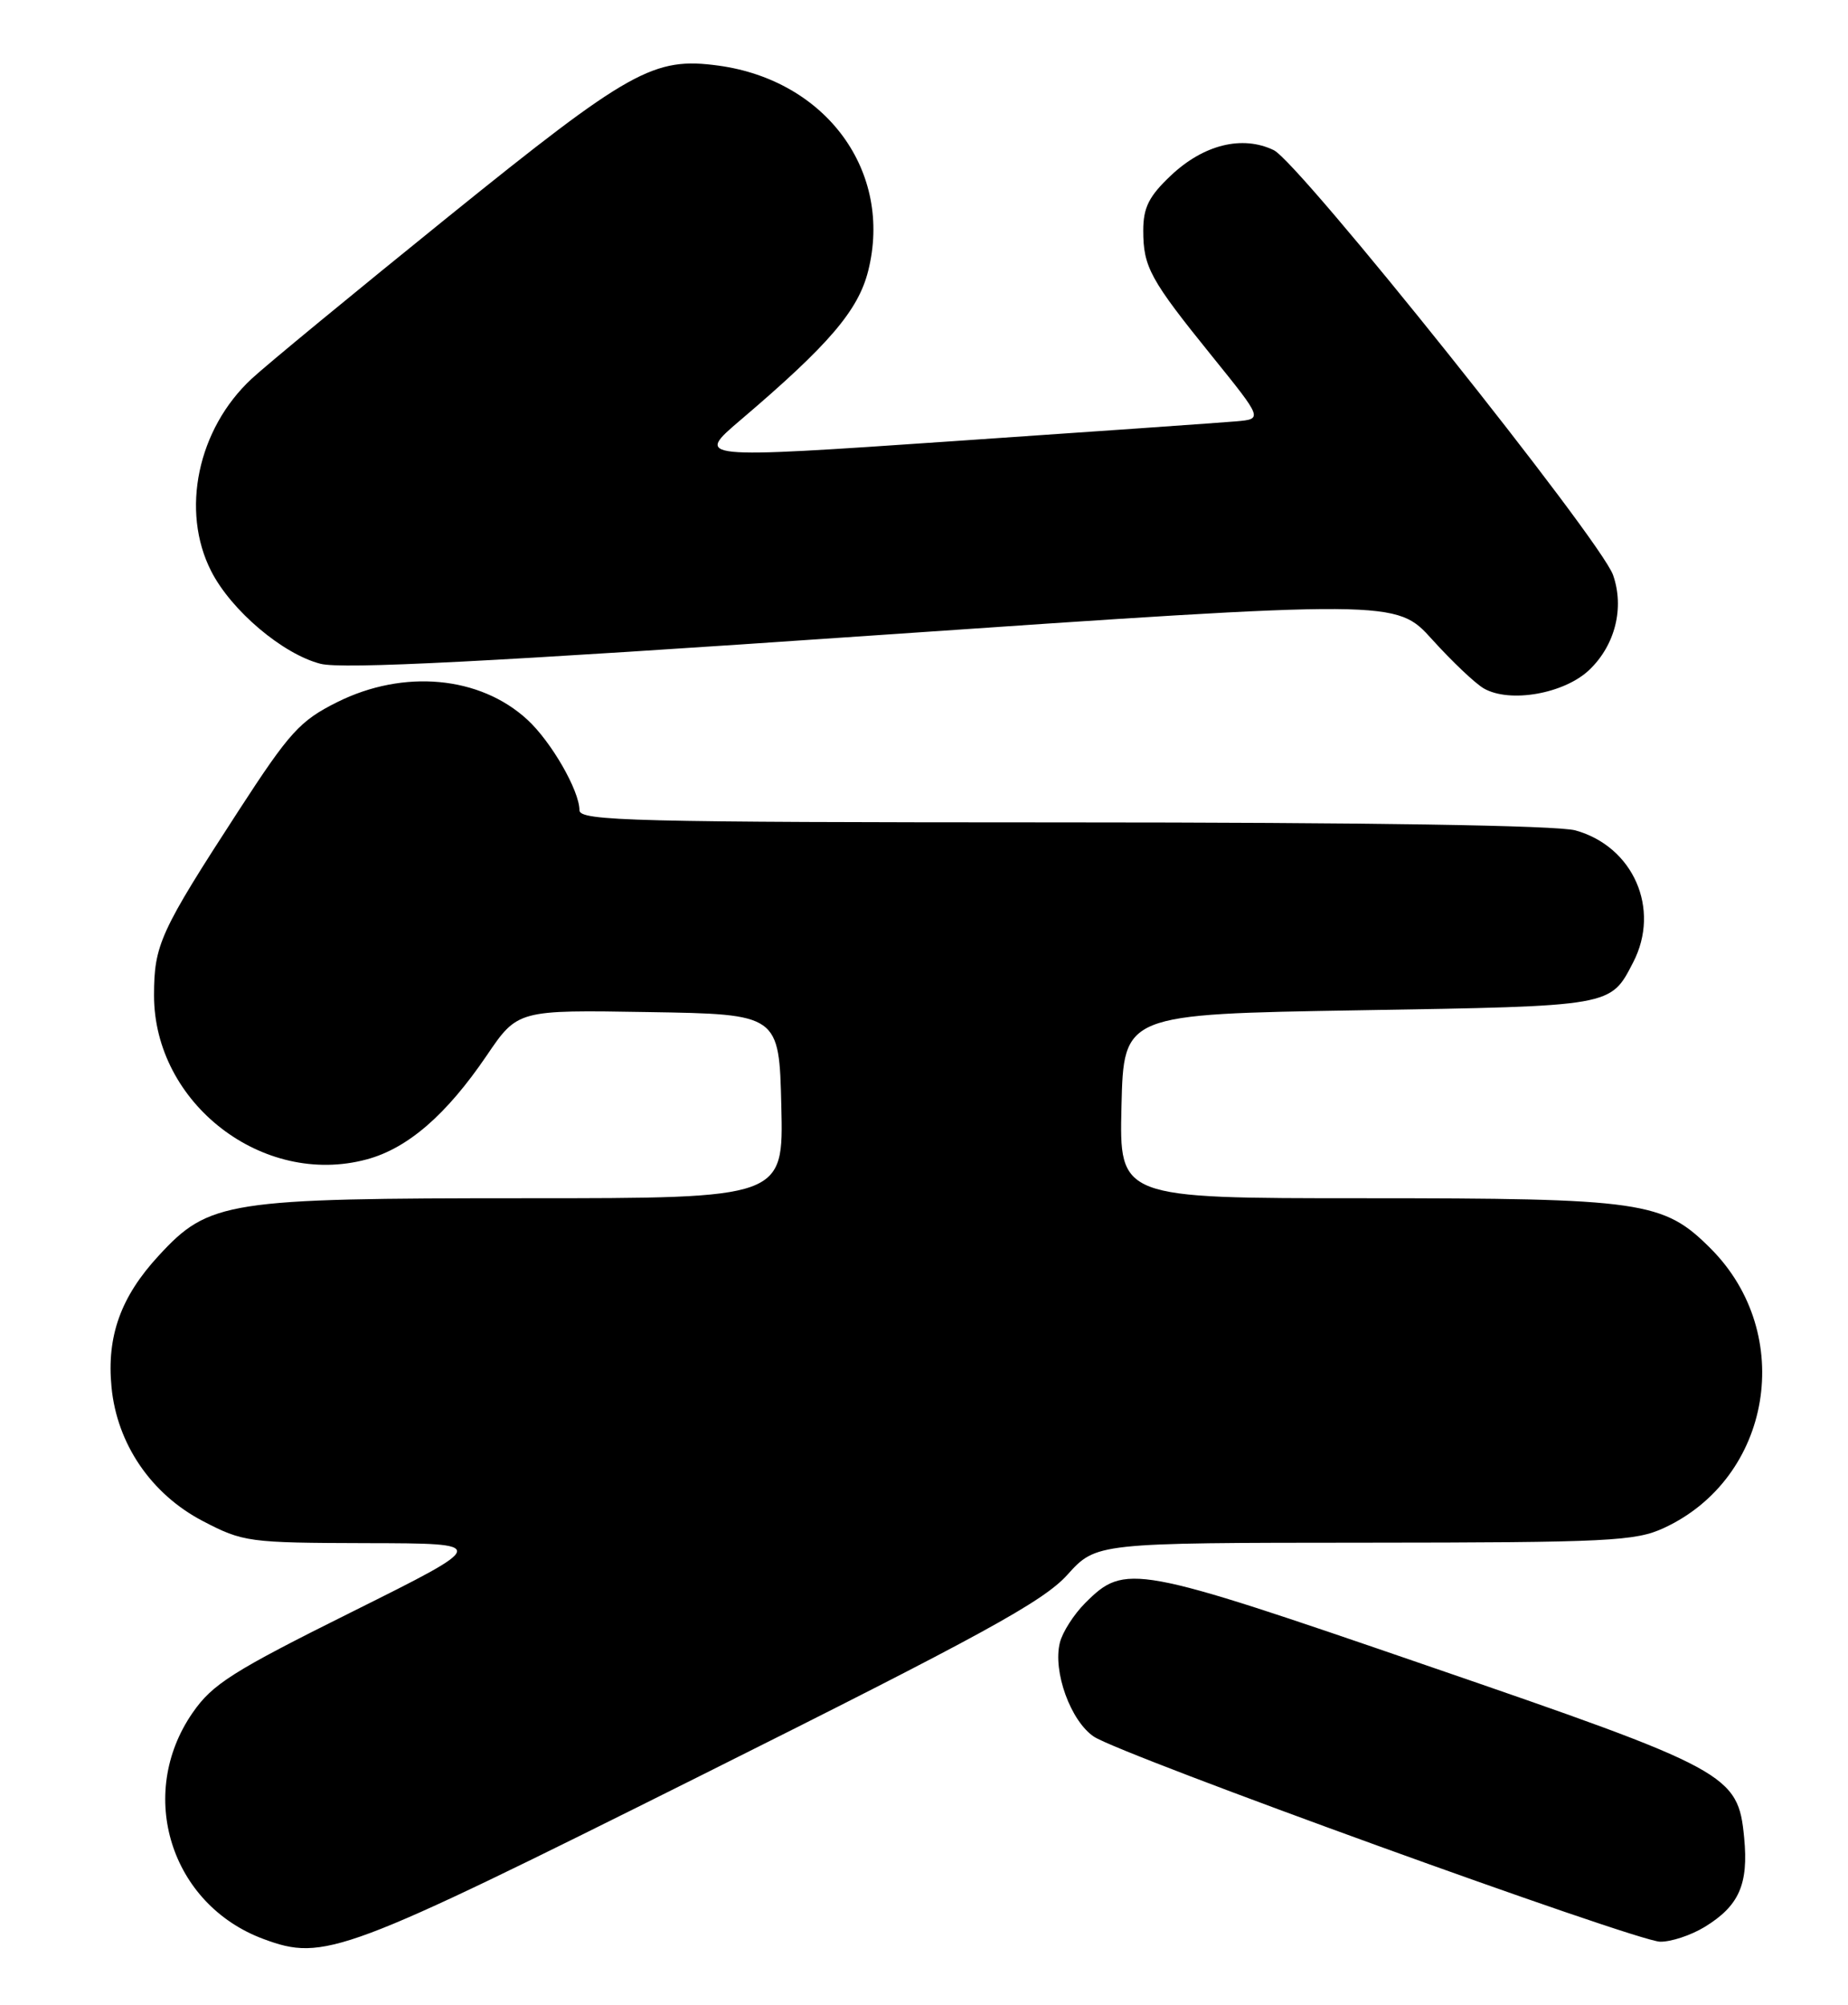 <?xml version="1.0" encoding="UTF-8" standalone="no"?>
<!DOCTYPE svg PUBLIC "-//W3C//DTD SVG 1.1//EN" "http://www.w3.org/Graphics/SVG/1.1/DTD/svg11.dtd" >
<svg xmlns="http://www.w3.org/2000/svg" xmlns:xlink="http://www.w3.org/1999/xlink" version="1.1" viewBox="0 0 236 256">
 <g >
 <path fill="currentColor"
d=" M 89.55 226.69 C 125.45 208.75 133.22 204.50 136.30 201.09 C 139.99 197.00 139.99 197.00 174.25 196.98 C 205.45 196.96 208.86 196.79 212.50 195.10 C 226.28 188.72 229.36 170.33 218.46 159.42 C 212.43 153.38 209.83 153.00 174.03 153.00 C 142.94 153.00 142.94 153.00 143.22 141.25 C 143.50 129.50 143.50 129.50 173.60 129.00 C 206.06 128.46 205.64 128.54 208.57 122.87 C 212.09 116.06 208.59 108.09 201.19 106.03 C 198.86 105.39 174.78 105.01 135.75 105.01 C 80.82 105.00 74.00 104.83 74.00 103.46 C 74.00 100.96 70.40 94.70 67.34 91.89 C 61.29 86.32 51.56 85.42 43.07 89.65 C 38.30 92.03 36.99 93.47 30.48 103.50 C 20.43 118.98 19.68 120.62 19.67 127.08 C 19.66 140.88 33.57 151.62 46.83 148.04 C 52.06 146.64 57.00 142.36 62.14 134.80 C 66.11 128.95 66.11 128.95 82.80 129.23 C 99.50 129.50 99.50 129.50 99.78 141.25 C 100.06 153.00 100.06 153.00 67.21 153.00 C 28.96 153.00 26.69 153.35 20.26 160.34 C 15.42 165.58 13.61 170.62 14.24 177.11 C 14.93 184.36 19.30 190.77 25.88 194.21 C 31.06 196.91 31.72 197.00 46.86 197.04 C 62.50 197.07 62.50 197.07 45.00 205.79 C 29.71 213.40 27.13 215.03 24.59 218.71 C 17.38 229.14 21.80 243.20 33.66 247.59 C 41.39 250.46 43.76 249.57 89.55 226.69 Z  M 217.69 246.05 C 222.09 243.36 223.31 240.61 222.74 234.66 C 221.96 226.54 220.87 225.95 182.11 212.63 C 144.81 199.80 143.68 199.60 138.59 204.68 C 137.14 206.13 135.68 208.41 135.35 209.75 C 134.43 213.42 136.73 219.77 139.70 221.75 C 143.21 224.09 208.83 247.85 212.00 247.93 C 213.38 247.96 215.93 247.12 217.69 246.05 Z  M 202.98 85.52 C 206.27 82.37 207.46 77.61 206.00 73.43 C 204.42 68.93 165.94 20.74 162.66 19.17 C 158.65 17.24 153.71 18.46 149.53 22.41 C 146.73 25.05 146.00 26.50 146.00 29.43 C 146.00 34.10 146.87 35.69 154.80 45.50 C 161.26 53.50 161.26 53.50 157.88 53.80 C 156.02 53.96 139.70 55.11 121.62 56.34 C 88.74 58.59 88.74 58.59 94.62 53.59 C 105.85 44.03 109.60 39.65 110.87 34.60 C 114.06 21.94 105.55 10.27 91.76 8.38 C 83.48 7.25 80.49 8.91 57.29 27.64 C 45.31 37.32 33.98 46.64 32.13 48.37 C 25.24 54.77 23.04 65.23 26.97 72.93 C 29.53 77.96 36.12 83.53 40.94 84.76 C 43.75 85.47 62.57 84.51 111.53 81.14 C 178.29 76.56 178.29 76.56 182.90 81.66 C 185.43 84.46 188.40 87.28 189.50 87.91 C 192.83 89.81 199.79 88.58 202.98 85.52 Z "/>
</g>
</svg>